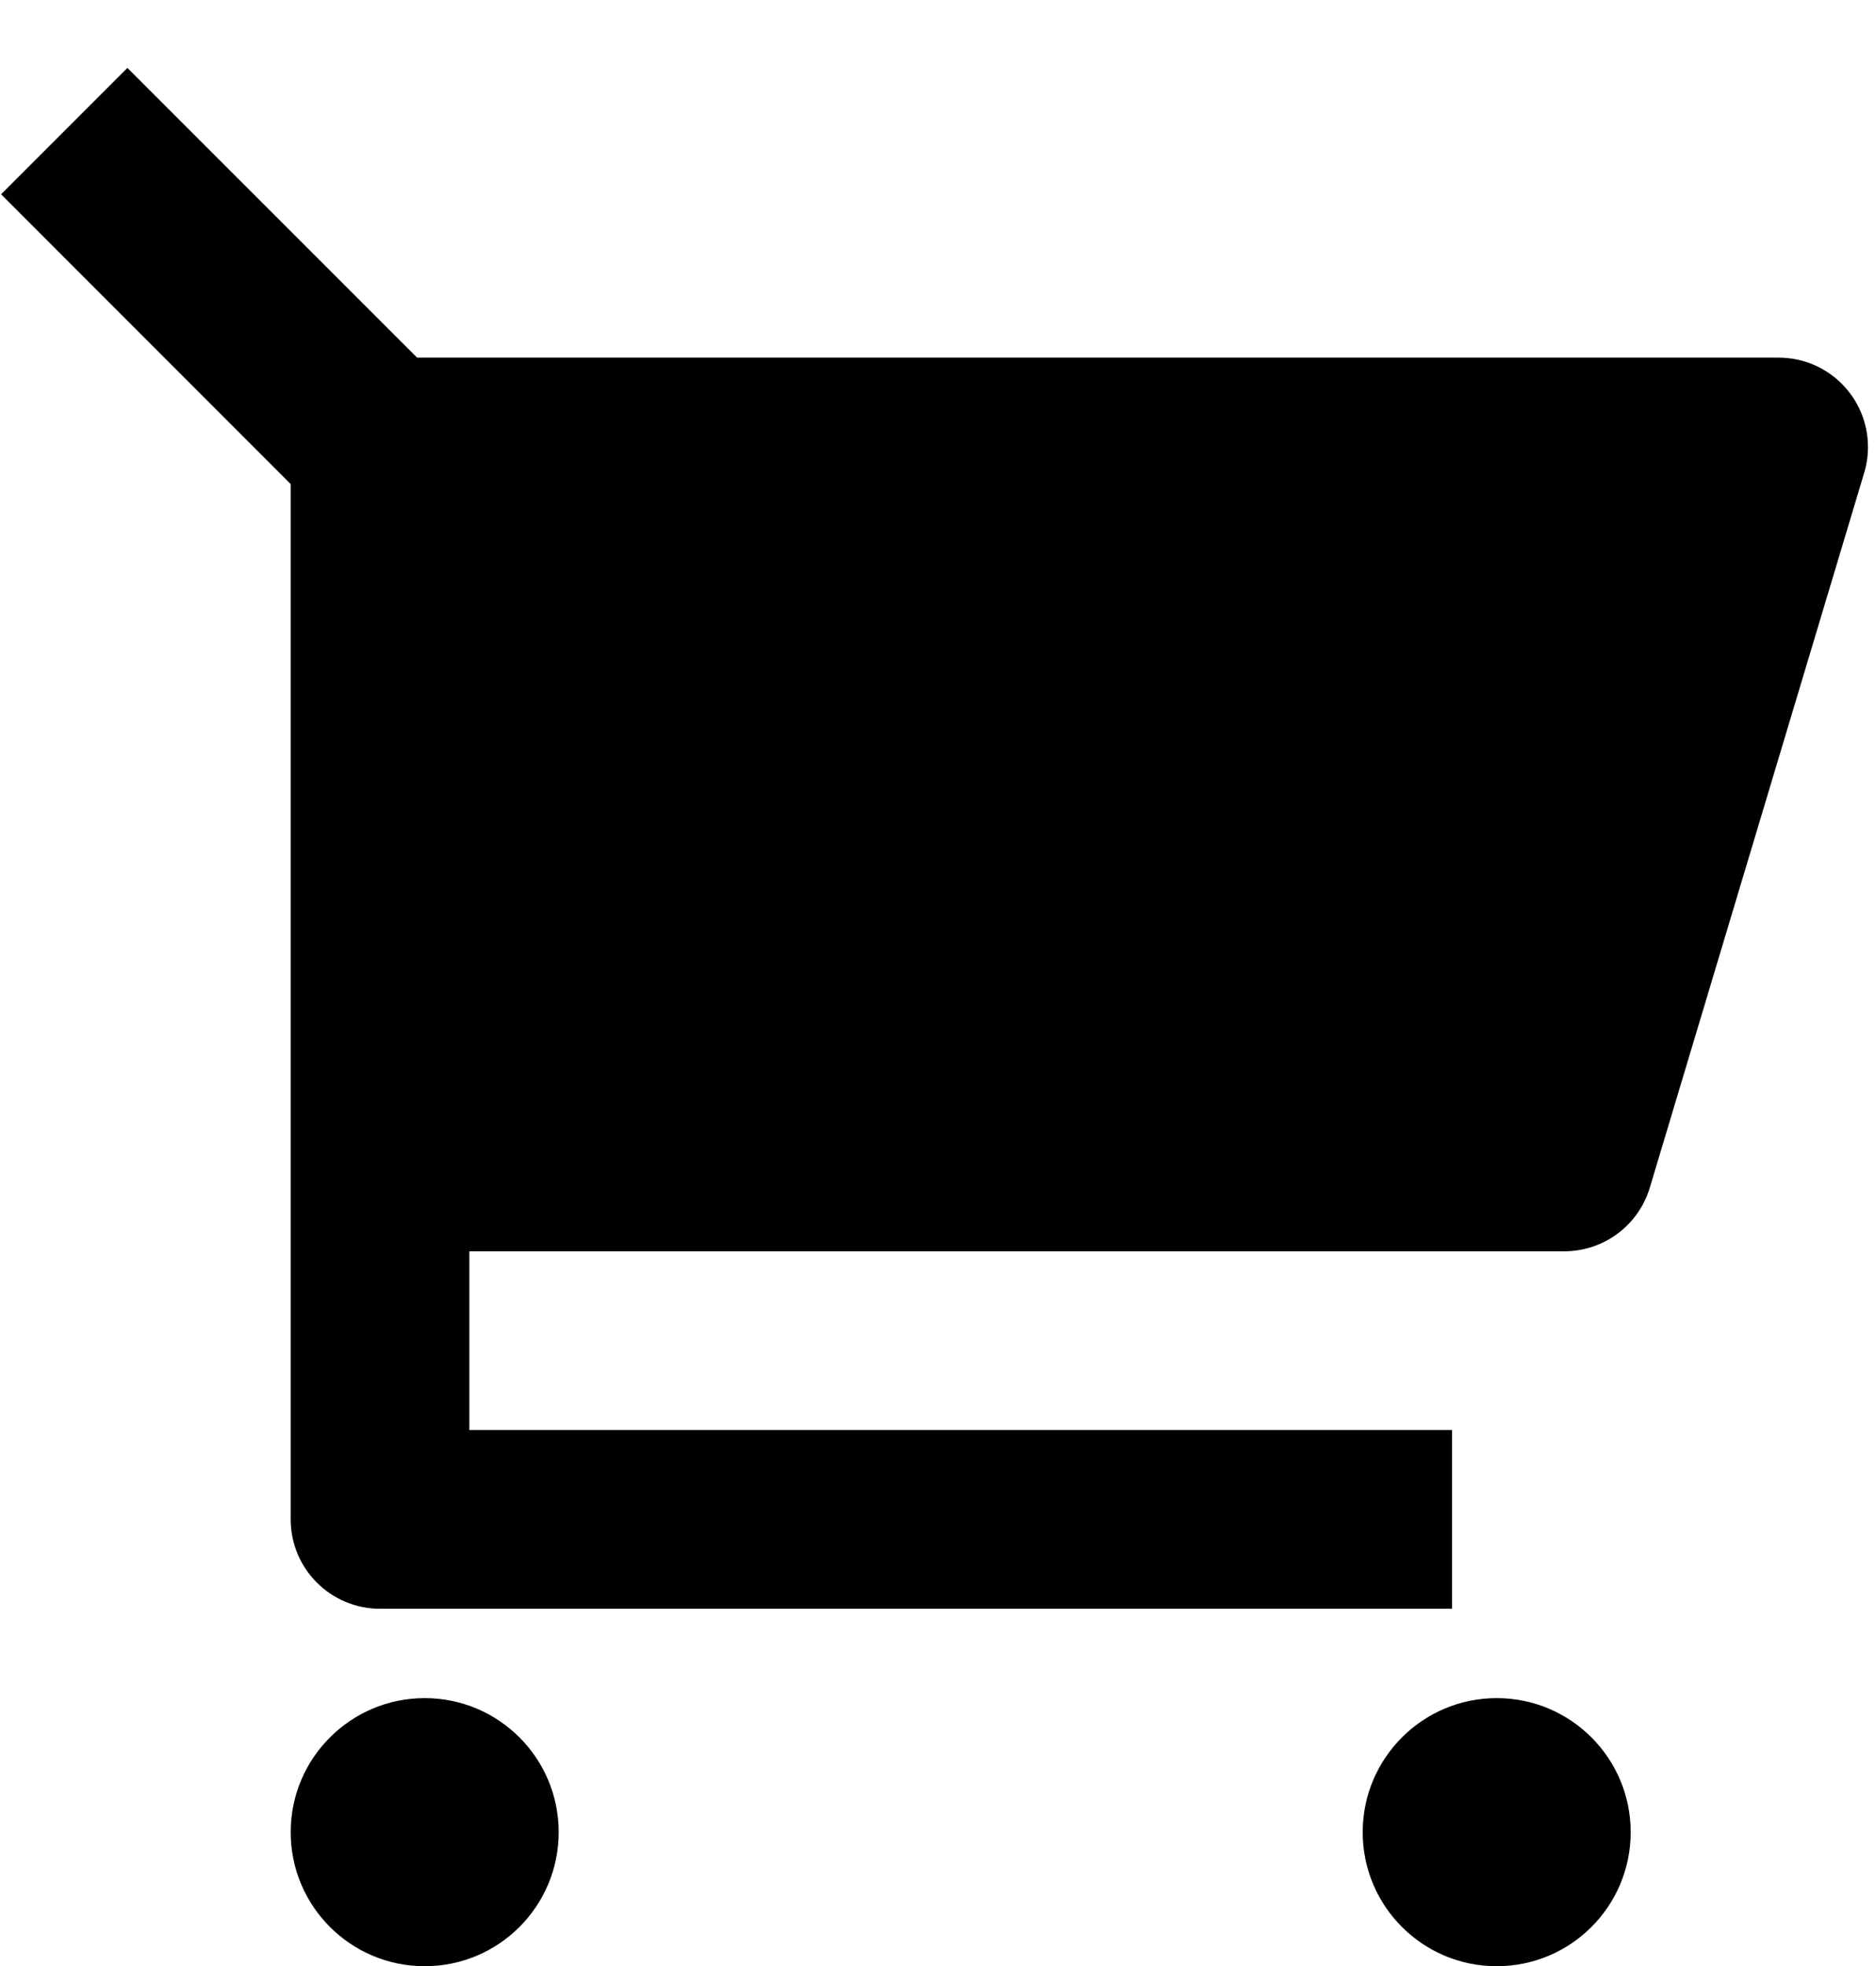 <svg width="21" height="22" viewBox="0 0 21 22" fill="none" xmlns="http://www.w3.org/2000/svg">
<path d="M3.254 5.417L0.012 2.174L1.426 0.76L4.669 4.002H19.91C20.463 4.002 20.91 4.45 20.91 5.002C20.91 5.1 20.896 5.197 20.868 5.29L18.468 13.29C18.341 13.713 17.952 14.002 17.51 14.002H5.254V16.002H16.254V18.002H4.254C3.702 18.002 3.254 17.555 3.254 17.002V5.417ZM4.754 22.002C3.926 22.002 3.254 21.331 3.254 20.502C3.254 19.674 3.926 19.002 4.754 19.002C5.583 19.002 6.254 19.674 6.254 20.502C6.254 21.331 5.583 22.002 4.754 22.002ZM16.754 22.002C15.926 22.002 15.254 21.331 15.254 20.502C15.254 19.674 15.926 19.002 16.754 19.002C17.583 19.002 18.254 19.674 18.254 20.502C18.254 21.331 17.583 22.002 16.754 22.002Z" fill="black"/>
</svg>
